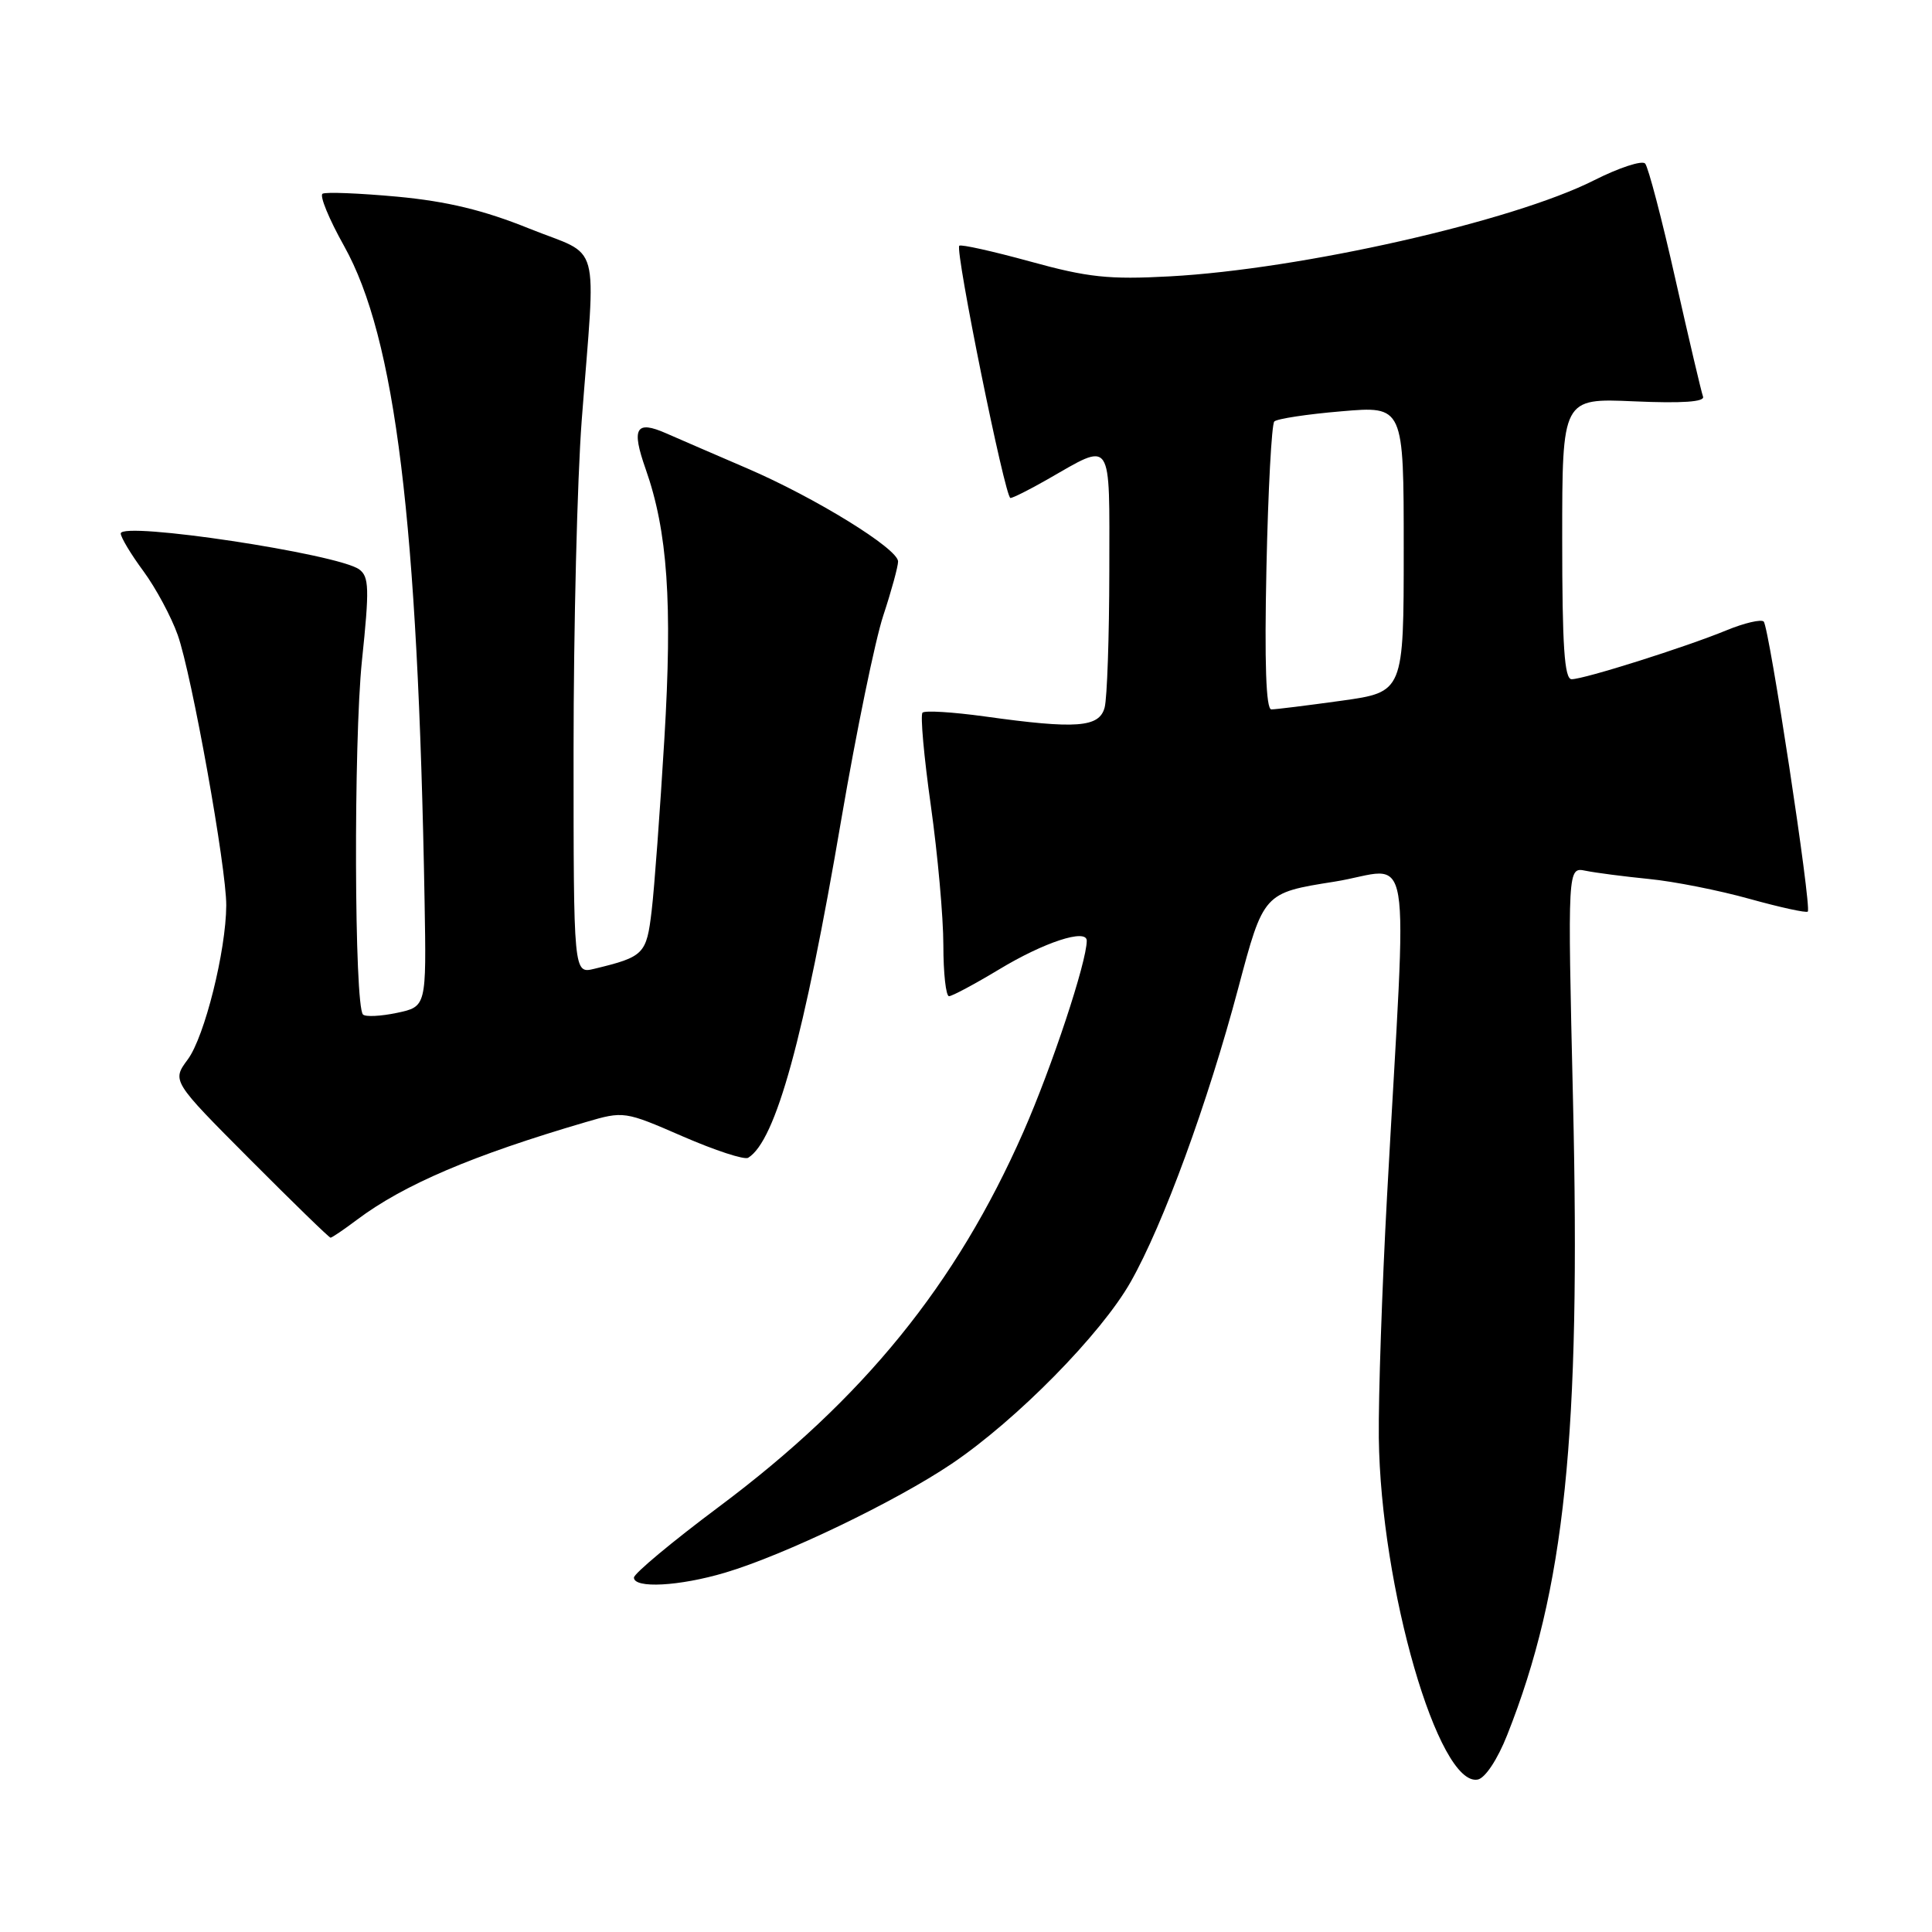 <?xml version="1.0" encoding="UTF-8" standalone="no"?>
<!DOCTYPE svg PUBLIC "-//W3C//DTD SVG 1.1//EN" "http://www.w3.org/Graphics/SVG/1.1/DTD/svg11.dtd" >
<svg xmlns="http://www.w3.org/2000/svg" xmlns:xlink="http://www.w3.org/1999/xlink" version="1.1" viewBox="0 0 256 256">
 <g >
 <path fill="currentColor"
d=" M 199.71 229.90 C 207.37 210.59 209.47 190.31 208.43 145.74 C 207.71 114.89 207.71 114.89 210.10 115.38 C 211.42 115.65 215.20 116.14 218.50 116.47 C 221.80 116.79 227.80 117.98 231.84 119.11 C 235.88 120.23 239.34 120.99 239.54 120.79 C 240.08 120.26 234.42 83.09 233.70 82.36 C 233.36 82.03 231.15 82.54 228.79 83.51 C 223.35 85.75 209.90 90.00 208.25 90.00 C 207.29 90.00 207.00 85.61 207.00 71.38 C 207.00 52.76 207.00 52.76 216.53 53.18 C 222.92 53.46 225.93 53.25 225.66 52.55 C 225.44 51.97 223.80 44.98 222.00 37.00 C 220.21 29.02 218.40 22.13 217.99 21.67 C 217.58 21.22 214.53 22.22 211.20 23.90 C 200.45 29.33 172.39 35.68 155.00 36.62 C 146.93 37.06 144.14 36.76 136.50 34.65 C 131.55 33.29 127.32 32.35 127.11 32.56 C 126.52 33.15 133.18 66.00 133.89 65.99 C 134.22 65.98 136.40 64.89 138.71 63.57 C 147.53 58.53 147.00 57.76 146.99 75.68 C 146.98 84.38 146.70 92.51 146.37 93.75 C 145.66 96.40 142.65 96.63 130.47 94.93 C 126.25 94.35 122.55 94.12 122.24 94.43 C 121.93 94.74 122.43 100.28 123.34 106.74 C 124.25 113.21 125.00 121.54 125.00 125.25 C 125.00 128.96 125.34 132.00 125.75 132.00 C 126.16 132.00 129.15 130.40 132.39 128.45 C 138.34 124.85 144.00 123.00 144.00 124.65 C 144.00 127.46 139.38 141.40 135.60 149.99 C 126.70 170.21 114.41 185.35 95.27 199.65 C 89.07 204.28 84.00 208.51 84.00 209.04 C 84.00 210.51 90.01 210.19 96.07 208.39 C 103.90 206.07 118.68 198.96 126.10 193.96 C 134.70 188.16 145.91 176.77 149.82 169.86 C 154.14 162.24 160.03 146.15 164.08 130.91 C 167.43 118.31 167.43 118.31 176.79 116.83 C 187.41 115.15 186.47 109.59 183.79 158.50 C 183.13 170.60 182.64 185.00 182.70 190.50 C 182.94 210.32 190.60 236.80 195.81 235.80 C 196.79 235.61 198.43 233.14 199.71 229.90 Z  M 47.32 161.61 C 53.51 156.97 62.59 153.09 77.60 148.69 C 82.65 147.21 82.75 147.22 90.47 150.58 C 94.75 152.44 98.65 153.72 99.14 153.41 C 102.80 151.15 106.53 137.58 111.49 108.50 C 113.47 96.95 115.96 84.83 117.04 81.56 C 118.12 78.29 119.00 75.06 119.00 74.40 C 119.00 72.71 108.02 65.94 99.00 62.06 C 94.88 60.29 90.06 58.20 88.30 57.43 C 84.25 55.64 83.63 56.70 85.55 62.14 C 88.46 70.39 89.12 79.85 88.03 97.94 C 87.46 107.42 86.71 117.64 86.35 120.66 C 85.67 126.44 85.34 126.78 78.75 128.37 C 76.00 129.04 76.00 129.04 76.00 99.46 C 76.00 83.19 76.49 63.49 77.08 55.69 C 78.96 31.11 79.80 34.18 70.14 30.29 C 64.10 27.85 59.25 26.68 52.64 26.06 C 47.61 25.60 43.16 25.42 42.74 25.67 C 42.32 25.93 43.60 29.04 45.59 32.59 C 52.40 44.77 55.38 69.04 56.26 119.44 C 56.50 133.38 56.50 133.38 52.60 134.21 C 50.45 134.66 48.43 134.76 48.10 134.43 C 46.94 133.27 46.84 98.35 47.96 87.53 C 48.96 77.99 48.91 76.41 47.60 75.45 C 44.78 73.39 16.00 69.05 16.00 70.69 C 16.00 71.19 17.35 73.45 19.01 75.69 C 20.66 77.94 22.70 81.74 23.55 84.14 C 25.41 89.39 30.01 115.02 29.98 119.97 C 29.95 125.98 27.11 137.36 24.89 140.37 C 22.77 143.23 22.77 143.23 33.12 153.62 C 38.81 159.33 43.61 164.00 43.80 164.00 C 43.98 164.00 45.57 162.93 47.32 161.61 Z  M 167.81 75.25 C 168.03 64.94 168.50 56.21 168.85 55.85 C 169.21 55.49 173.21 54.88 177.75 54.50 C 186.00 53.79 186.00 53.79 186.00 72.74 C 186.00 91.70 186.00 91.70 177.75 92.85 C 173.21 93.48 169.03 94.00 168.46 94.00 C 167.75 94.00 167.54 87.87 167.81 75.25 Z "/>
</g>
</svg>